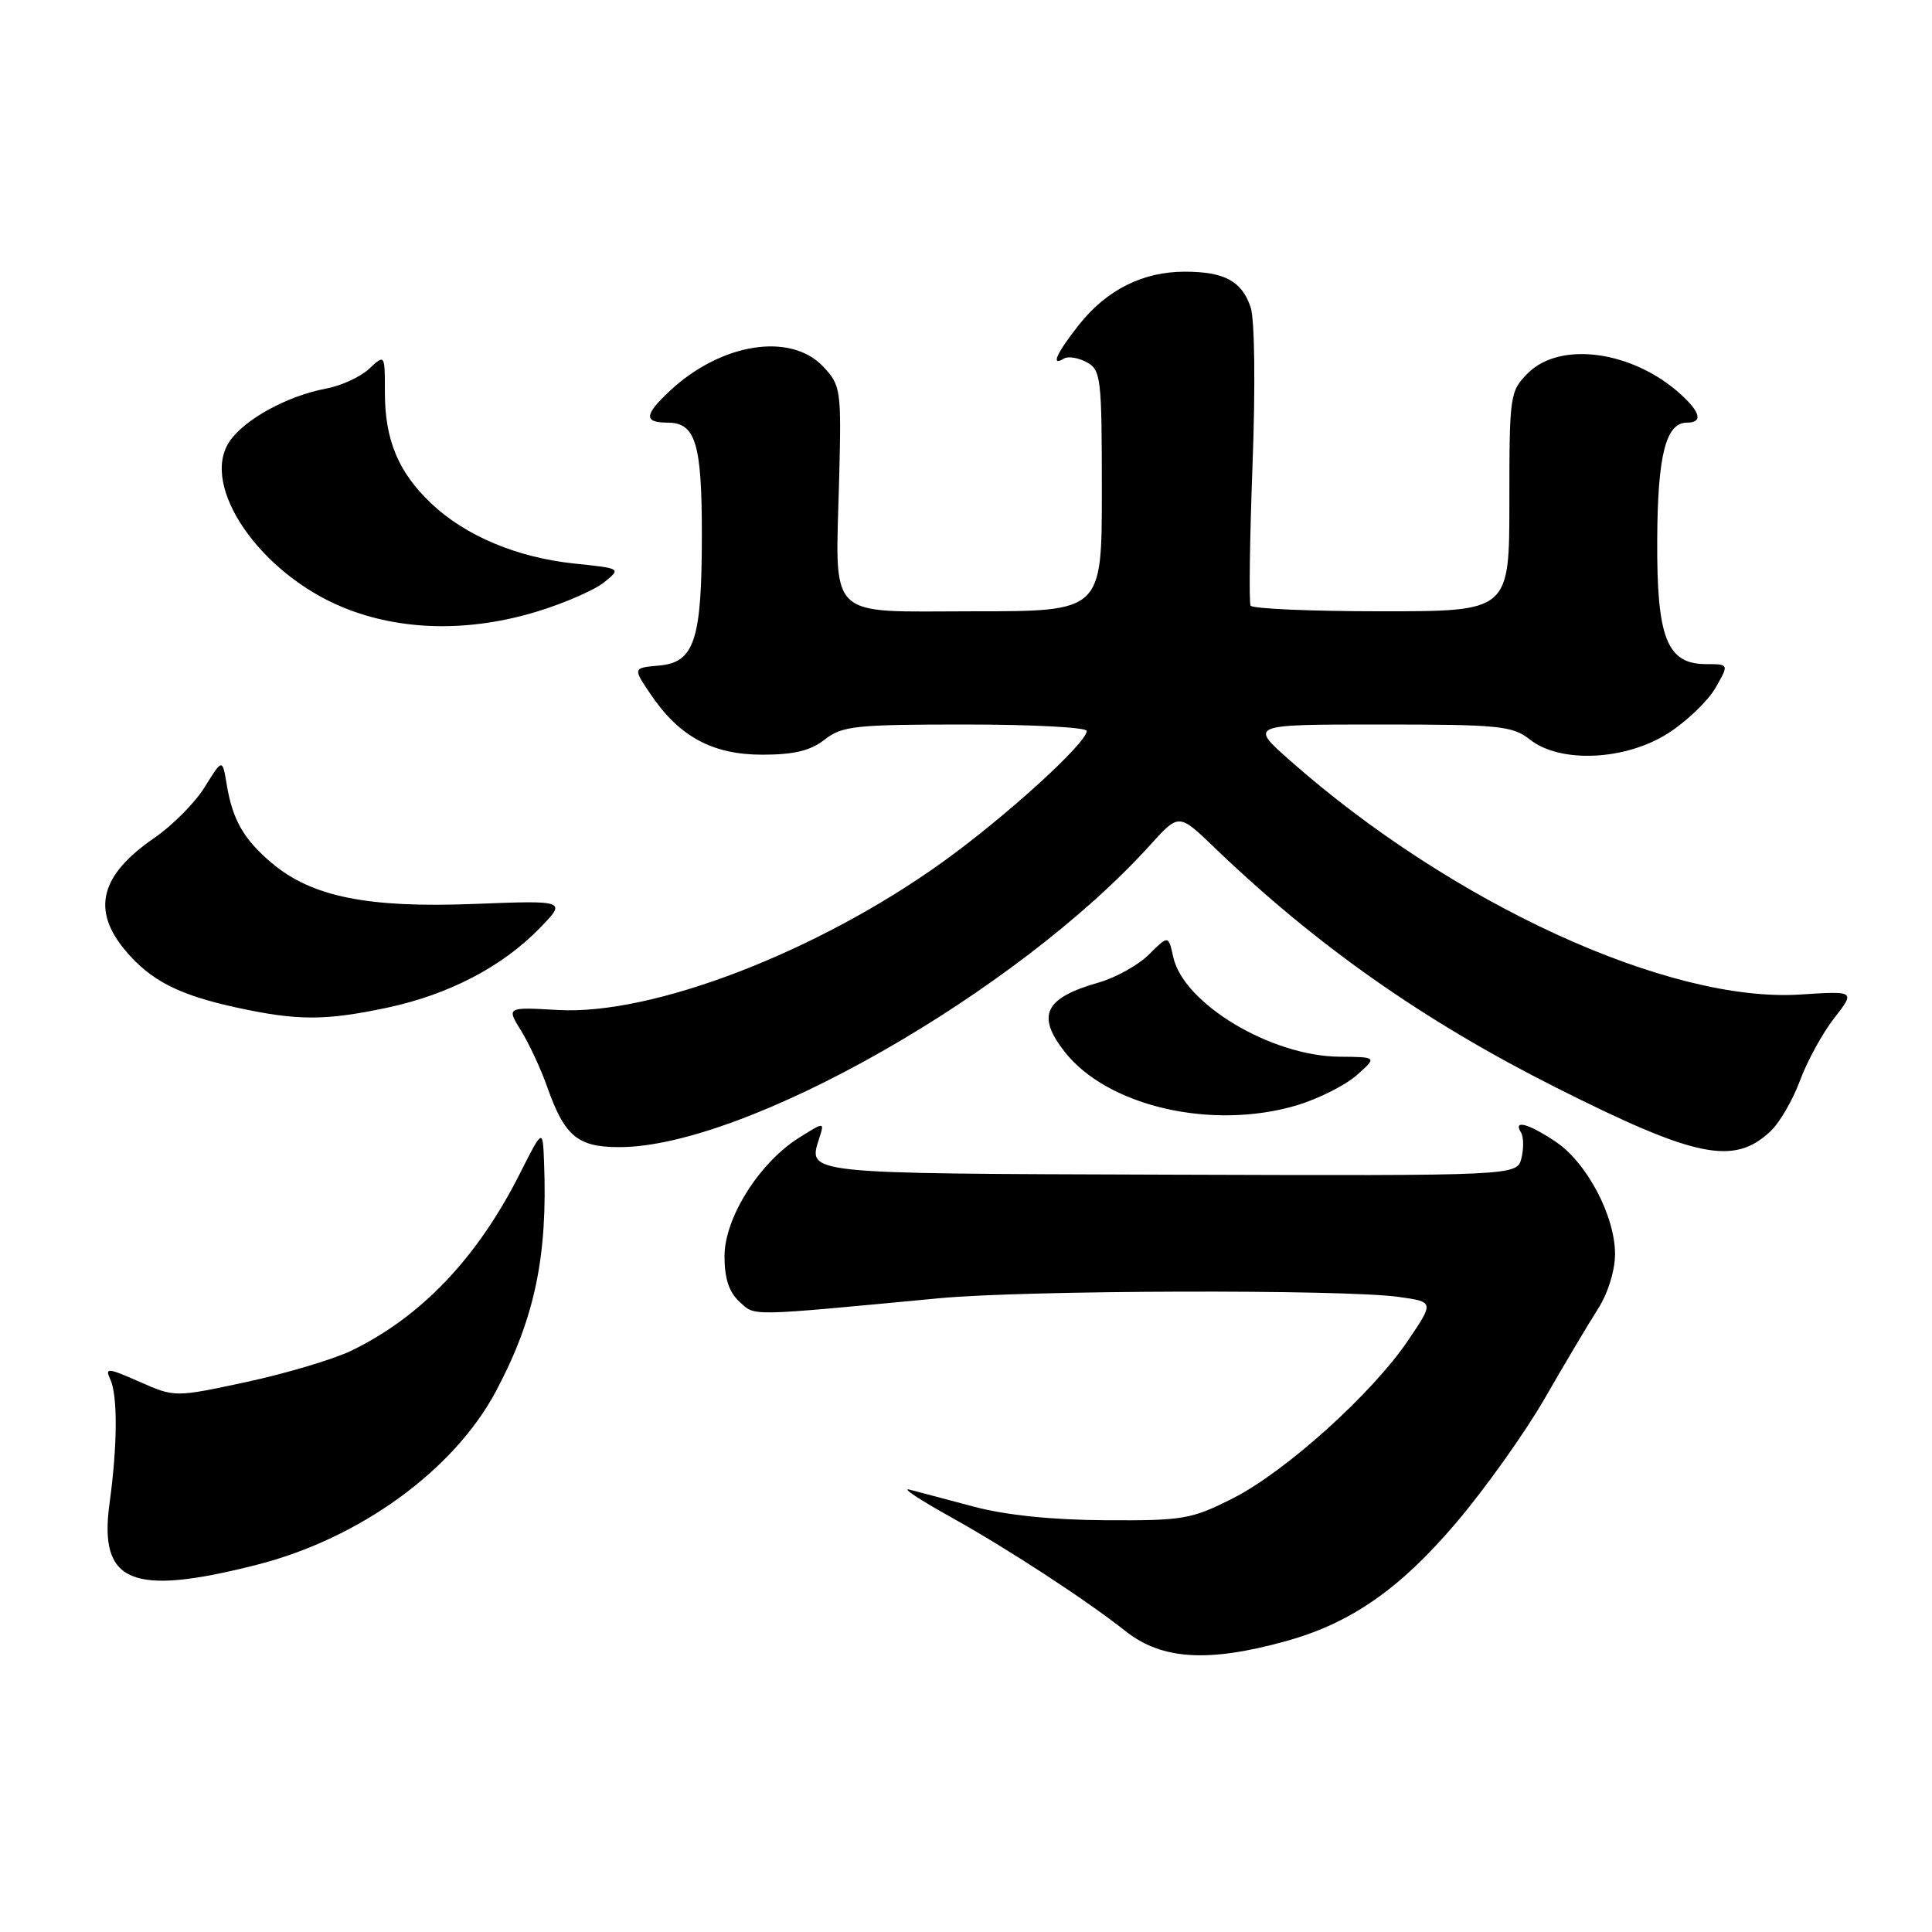 <?xml version="1.0" encoding="UTF-8" standalone="no"?>
<!DOCTYPE svg PUBLIC "-//W3C//DTD SVG 1.1//EN" "http://www.w3.org/Graphics/SVG/1.1/DTD/svg11.dtd" >
<svg xmlns="http://www.w3.org/2000/svg" xmlns:xlink="http://www.w3.org/1999/xlink" version="1.1" viewBox="0 0 256 256">
 <g >
 <path fill="currentColor"
d=" M 170.50 217.43 C 179.02 215.05 185.48 210.55 192.92 201.81 C 196.74 197.32 202.04 189.89 204.69 185.29 C 207.33 180.70 210.51 175.36 211.75 173.42 C 213.06 171.38 214.00 168.34 214.00 166.17 C 214.00 161.10 210.24 154.01 206.10 151.26 C 202.48 148.85 200.46 148.32 201.54 150.06 C 201.89 150.64 201.92 152.17 201.60 153.46 C 201.01 155.80 201.01 155.80 155.02 155.65 C 105.87 155.49 107.04 155.61 108.60 150.68 C 109.24 148.66 109.22 148.66 105.87 150.76 C 100.61 154.06 96.00 161.39 96.00 166.45 C 96.00 169.41 96.60 171.23 97.99 172.49 C 100.13 174.43 98.76 174.45 124.50 172.02 C 135.78 170.95 177.99 170.83 185.27 171.84 C 190.03 172.50 190.03 172.50 186.61 177.57 C 181.85 184.63 170.37 194.98 163.37 198.53 C 157.88 201.31 156.78 201.50 146.50 201.44 C 139.40 201.40 133.20 200.76 129.00 199.63 C 125.42 198.68 121.60 197.66 120.50 197.38 C 119.40 197.10 121.88 198.74 126.00 201.03 C 133.37 205.12 143.96 212.03 149.12 216.12 C 153.95 219.95 160.12 220.32 170.50 217.43 Z  M 34.00 207.35 C 47.67 203.88 60.17 194.80 65.74 184.30 C 70.86 174.66 72.58 166.47 72.09 154.00 C 71.92 149.50 71.92 149.50 68.89 155.50 C 63.25 166.68 55.81 174.49 46.56 178.97 C 44.20 180.11 37.97 181.97 32.71 183.11 C 23.16 185.16 23.16 185.16 18.48 183.09 C 14.26 181.23 13.88 181.20 14.61 182.76 C 15.61 184.88 15.57 191.55 14.51 199.23 C 13.07 209.74 17.43 211.56 34.00 207.35 Z  M 234.59 149.91 C 235.80 148.78 237.56 145.75 238.51 143.18 C 239.46 140.60 241.50 136.88 243.04 134.91 C 245.84 131.31 245.84 131.31 238.53 131.78 C 221.08 132.90 192.39 119.73 170.91 100.75 C 165.53 96.00 165.53 96.00 182.86 96.00 C 198.67 96.00 200.41 96.17 202.73 98.00 C 206.76 101.18 215.40 100.77 221.05 97.15 C 223.50 95.58 226.31 92.88 227.31 91.15 C 229.11 88.00 229.11 88.00 226.08 88.00 C 220.88 88.00 219.52 84.56 219.59 71.57 C 219.64 60.30 220.73 56.00 223.54 56.00 C 225.63 56.00 225.35 54.67 222.75 52.29 C 216.41 46.49 206.77 45.14 202.45 49.45 C 200.07 51.84 200.00 52.34 200.00 66.45 C 200.00 81.00 200.00 81.00 183.06 81.00 C 173.74 81.00 165.93 80.66 165.71 80.25 C 165.48 79.84 165.60 71.40 165.97 61.50 C 166.36 51.12 166.25 42.33 165.72 40.73 C 164.55 37.24 162.25 36.00 156.97 36.00 C 151.43 36.00 146.64 38.41 142.99 43.01 C 139.98 46.81 139.17 48.63 140.98 47.51 C 141.52 47.18 142.87 47.39 143.98 47.99 C 145.88 49.00 146.00 50.04 146.00 65.04 C 146.00 81.00 146.00 81.00 129.08 81.00 C 109.19 81.00 110.71 82.51 111.20 63.20 C 111.49 51.63 111.41 51.06 109.08 48.58 C 104.76 43.99 95.54 45.45 88.75 51.80 C 85.35 54.98 85.28 56.00 88.46 56.00 C 92.16 56.00 93.00 58.73 93.00 70.79 C 93.00 84.80 92.03 87.78 87.34 88.19 C 83.85 88.50 83.85 88.50 86.20 91.98 C 90.01 97.62 94.41 100.00 101.01 100.00 C 105.22 100.00 107.40 99.47 109.27 98.00 C 111.58 96.19 113.33 96.00 127.91 96.00 C 136.76 96.00 144.00 96.38 144.00 96.85 C 144.00 98.45 133.31 108.18 124.91 114.22 C 108.34 126.13 86.49 134.54 73.96 133.83 C 67.11 133.44 67.11 133.44 69.05 136.58 C 70.12 138.31 71.68 141.67 72.52 144.06 C 74.82 150.56 76.54 152.00 82.05 152.00 C 98.77 152.00 134.74 131.52 152.44 111.93 C 156.20 107.77 156.20 107.77 160.85 112.24 C 174.39 125.26 188.63 135.27 206.15 144.09 C 224.71 153.43 229.75 154.46 234.59 149.91 Z  M 171.80 146.47 C 174.64 145.62 178.21 143.84 179.73 142.50 C 182.50 140.06 182.50 140.06 177.50 140.02 C 168.42 139.95 156.82 132.99 155.46 126.81 C 154.82 123.91 154.82 123.91 152.27 126.45 C 150.87 127.86 147.87 129.53 145.61 130.18 C 138.41 132.23 137.28 134.54 141.09 139.39 C 146.77 146.61 160.60 149.79 171.80 146.47 Z  M 51.28 133.53 C 59.42 131.80 66.49 128.13 71.45 123.05 C 75.11 119.30 75.11 119.30 62.75 119.78 C 48.70 120.32 41.33 118.83 36.04 114.38 C 32.32 111.25 30.82 108.65 30.05 104.00 C 29.47 100.51 29.47 100.51 27.14 104.27 C 25.87 106.34 22.84 109.39 20.42 111.05 C 13.27 115.97 12.10 120.58 16.62 125.96 C 19.96 129.93 23.69 131.84 31.37 133.51 C 39.41 135.26 43.10 135.26 51.28 133.53 Z  M 71.30 80.99 C 74.87 79.89 78.82 78.16 80.06 77.15 C 82.32 75.32 82.32 75.32 76.07 74.67 C 68.50 73.87 61.66 71.00 57.13 66.70 C 52.78 62.57 51.00 58.30 51.00 51.99 C 51.00 46.92 51.00 46.92 48.91 48.87 C 47.77 49.94 45.20 51.12 43.21 51.49 C 38.03 52.46 32.30 55.62 30.37 58.56 C 26.51 64.46 34.46 76.00 45.50 80.50 C 53.12 83.62 62.24 83.79 71.30 80.99 Z "/>
</g>
</svg>